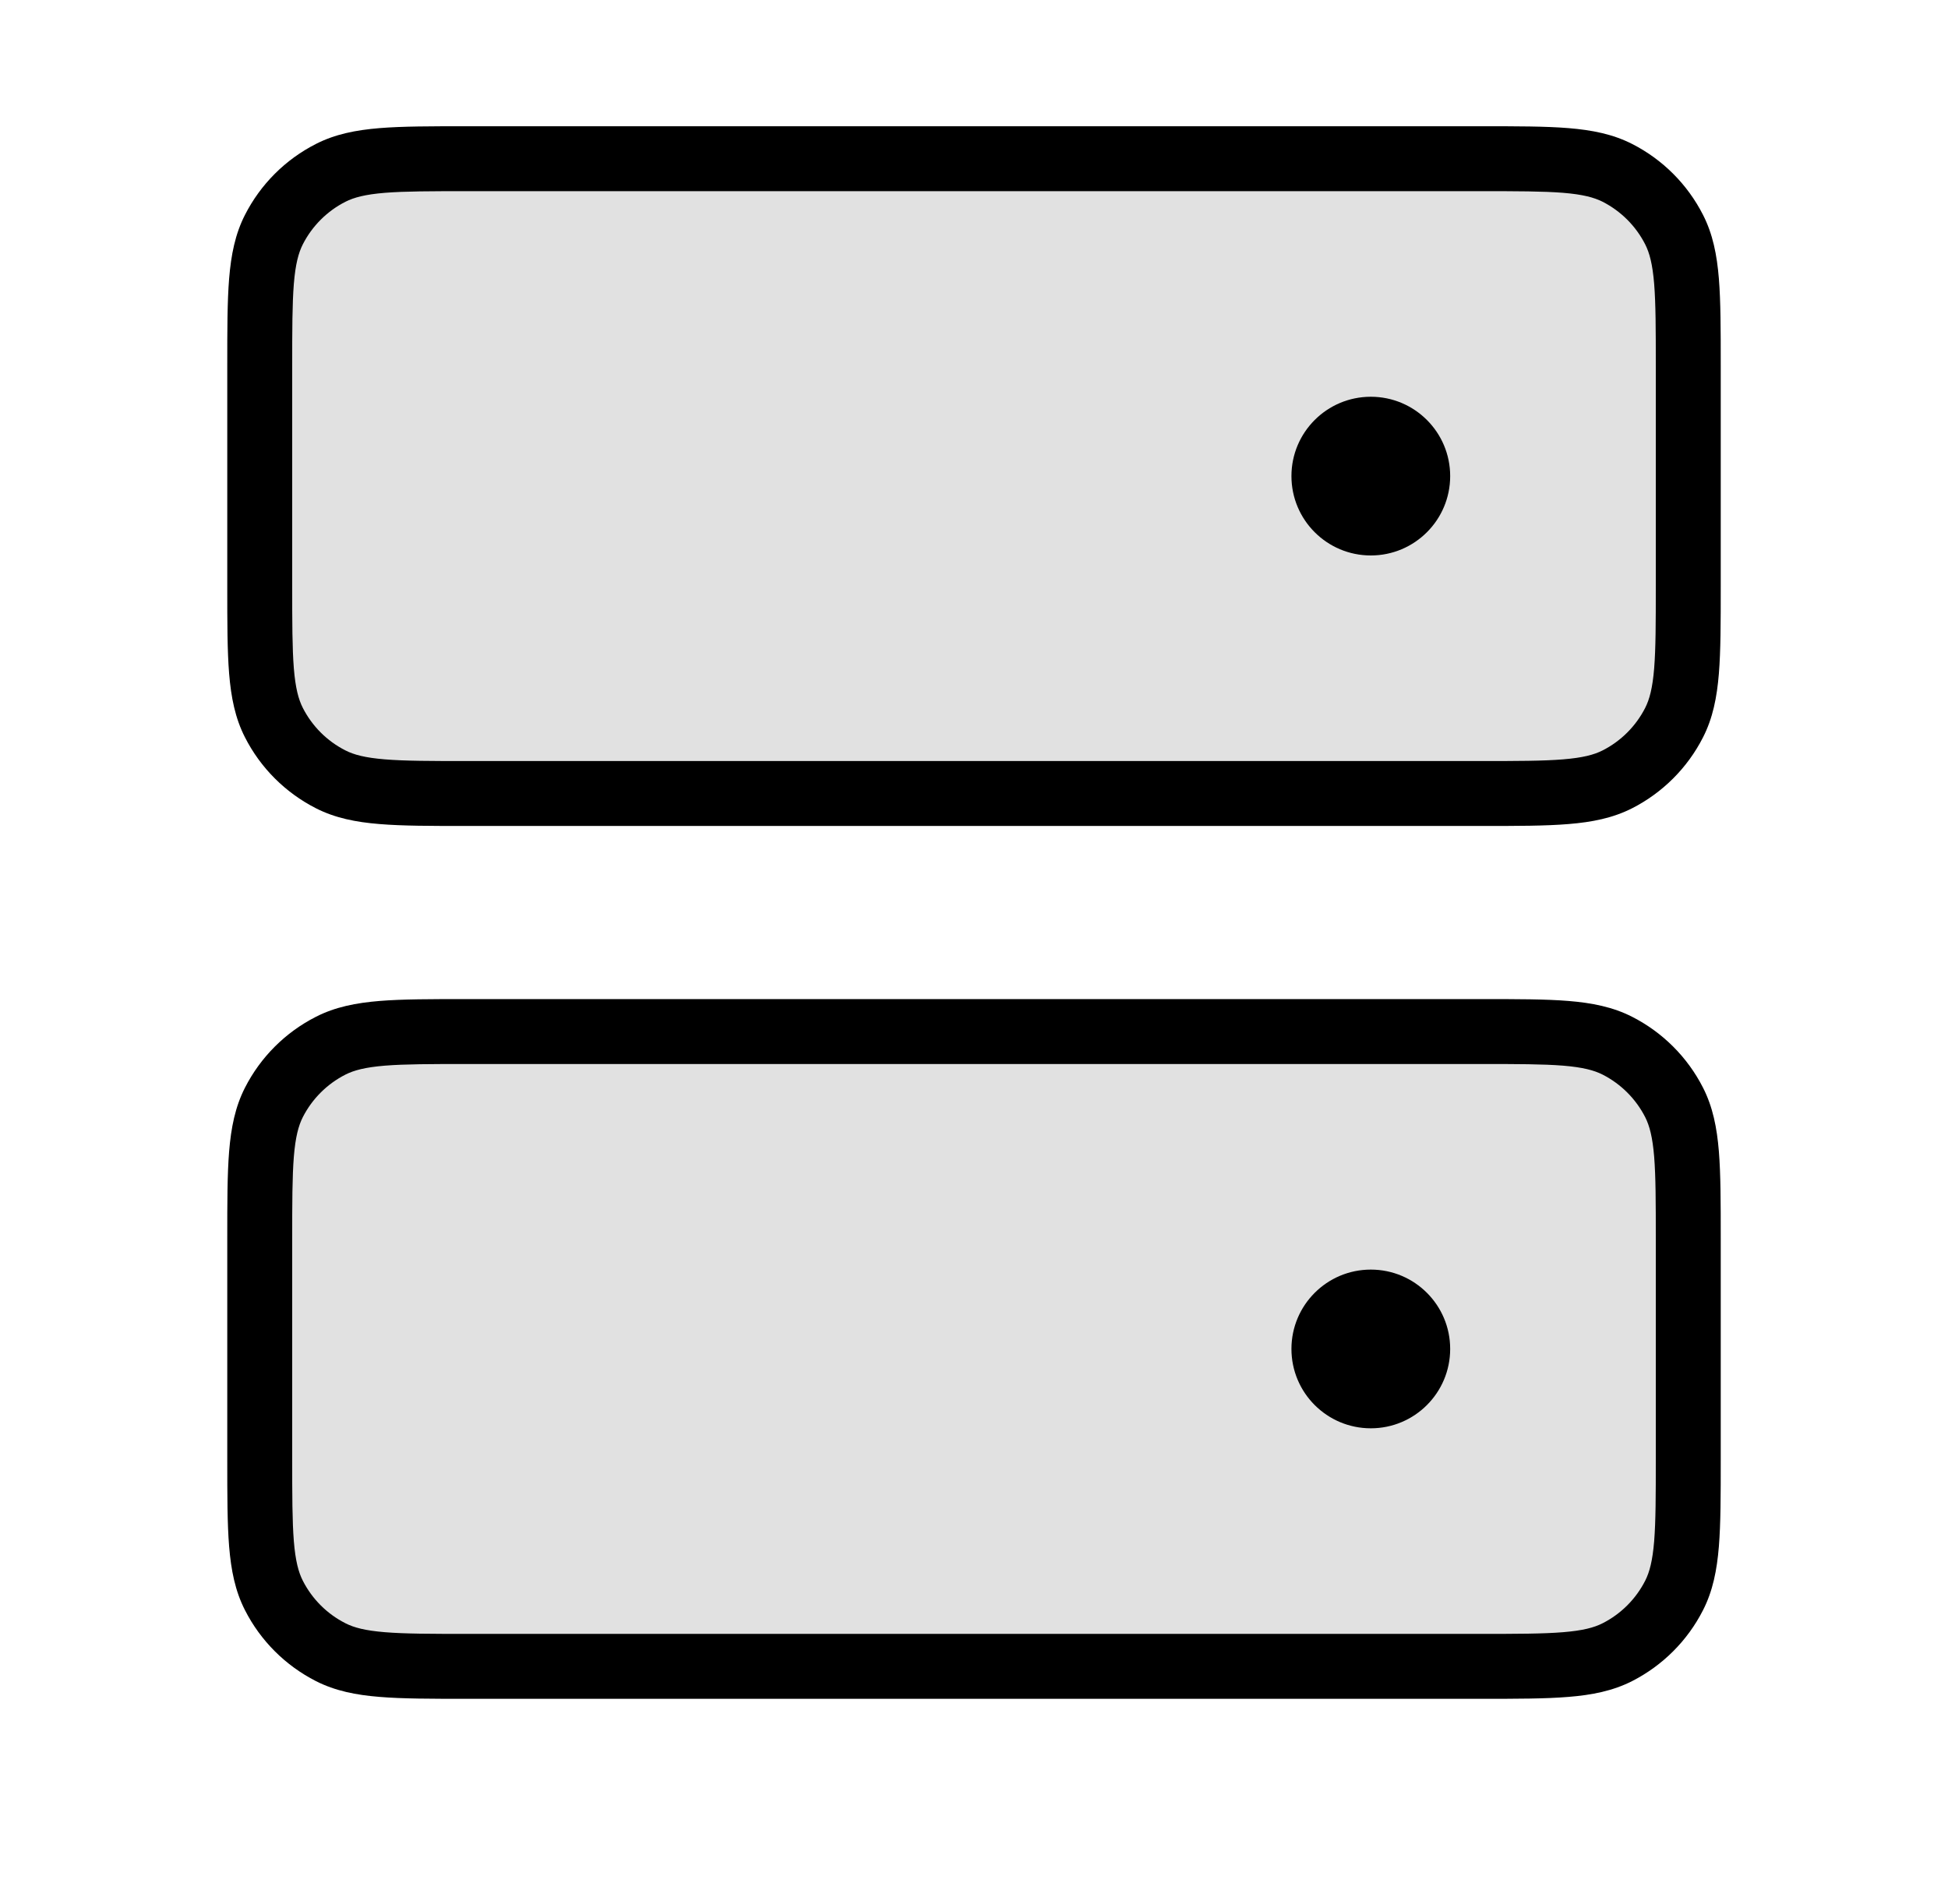 <svg width="45" height="44" viewBox="0 0 45 44" fill="none" xmlns="http://www.w3.org/2000/svg">
<path opacity="0.12" fill-rule="evenodd" clip-rule="evenodd" d="M6.327 5.305C6 5.947 6 6.787 6 8.467V13.534C6 15.214 6 16.054 6.327 16.696C6.615 17.26 7.074 17.719 7.638 18.007C8.28 18.334 9.12 18.334 10.8 18.334H34.2C35.88 18.334 36.72 18.334 37.362 18.007C37.926 17.719 38.385 17.26 38.673 16.696C39 16.054 39 15.214 39 13.534V8.467C39 6.787 39 5.947 38.673 5.305C38.385 4.741 37.926 4.282 37.362 3.994C36.72 3.667 35.88 3.667 34.2 3.667H10.8C9.12 3.667 8.28 3.667 7.638 3.994C7.074 4.282 6.615 4.741 6.327 5.305ZM6.327 25.472C6 26.114 6 26.954 6 28.634V33.701C6 35.381 6 36.221 6.327 36.863C6.615 37.427 7.074 37.886 7.638 38.174C8.28 38.501 9.12 38.501 10.8 38.501H34.2C35.88 38.501 36.72 38.501 37.362 38.174C37.926 37.886 38.385 37.427 38.673 36.863C39 36.221 39 35.381 39 33.701V28.634C39 26.954 39 26.114 38.673 25.472C38.385 24.907 37.926 24.449 37.362 24.161C36.72 23.834 35.88 23.834 34.2 23.834H10.8C9.12 23.834 8.28 23.834 7.638 24.161C7.074 24.449 6.615 24.907 6.327 25.472Z" fill="black"/>
<path fill-rule="evenodd" clip-rule="evenodd" d="M10.8 2.917H10.768H10.768C9.955 2.917 9.299 2.917 8.769 2.96C8.222 3.005 7.742 3.099 7.298 3.326C6.592 3.685 6.018 4.259 5.659 4.965C5.432 5.409 5.338 5.889 5.293 6.436C5.25 6.966 5.25 7.622 5.25 8.435V8.435V8.467V13.534V13.566V13.566C5.25 14.379 5.25 15.034 5.293 15.565C5.338 16.112 5.432 16.592 5.659 17.036C6.018 17.742 6.592 18.315 7.298 18.675C7.742 18.901 8.222 18.996 8.769 19.04C9.299 19.084 9.955 19.084 10.768 19.084H10.8H34.2H34.232C35.045 19.084 35.701 19.084 36.231 19.04C36.778 18.996 37.258 18.901 37.703 18.675C38.408 18.315 38.982 17.742 39.341 17.036C39.568 16.592 39.662 16.112 39.707 15.565C39.75 15.034 39.75 14.379 39.75 13.566V13.566V13.566V13.566V13.534V8.467V8.435V8.435V8.435V8.435C39.75 7.622 39.75 6.966 39.707 6.436C39.662 5.889 39.568 5.409 39.341 4.965C38.982 4.259 38.408 3.685 37.703 3.326C37.258 3.099 36.778 3.005 36.231 2.96C35.701 2.917 35.045 2.917 34.232 2.917H34.2H10.8ZM7.979 4.662C8.176 4.562 8.437 4.492 8.891 4.455C9.353 4.418 9.948 4.417 10.8 4.417H34.2C35.053 4.417 35.647 4.418 36.109 4.455C36.563 4.492 36.824 4.562 37.022 4.662C37.445 4.878 37.789 5.222 38.005 5.646C38.105 5.843 38.175 6.104 38.212 6.558C38.249 7.02 38.25 7.615 38.25 8.467V13.534C38.25 14.386 38.249 14.98 38.212 15.443C38.175 15.897 38.105 16.158 38.005 16.355C37.789 16.779 37.445 17.123 37.022 17.338C36.824 17.439 36.563 17.508 36.109 17.545C35.647 17.583 35.053 17.584 34.2 17.584H10.8C9.948 17.584 9.353 17.583 8.891 17.545C8.437 17.508 8.176 17.439 7.979 17.338C7.555 17.123 7.211 16.779 6.995 16.355C6.895 16.158 6.825 15.897 6.788 15.443C6.751 14.98 6.75 14.386 6.75 13.534V8.467C6.75 7.615 6.751 7.02 6.788 6.558C6.825 6.104 6.895 5.843 6.995 5.646C7.211 5.222 7.555 4.878 7.979 4.662ZM10.8 23.084H10.768C9.955 23.084 9.299 23.084 8.769 23.127C8.222 23.172 7.742 23.266 7.298 23.493C6.592 23.852 6.018 24.426 5.659 25.131C5.432 25.576 5.338 26.056 5.293 26.602C5.25 27.133 5.25 27.789 5.25 28.602V28.634V33.701V33.733C5.25 34.546 5.25 35.201 5.293 35.732C5.338 36.279 5.432 36.759 5.659 37.203C6.018 37.909 6.592 38.482 7.298 38.842C7.742 39.068 8.222 39.163 8.769 39.207C9.299 39.251 9.955 39.251 10.768 39.251H10.8H34.2H34.232C35.045 39.251 35.701 39.251 36.231 39.207C36.778 39.163 37.258 39.068 37.703 38.842C38.408 38.482 38.982 37.909 39.341 37.203C39.568 36.759 39.662 36.279 39.707 35.732C39.75 35.201 39.75 34.546 39.75 33.733V33.733V33.733V33.733V33.701V28.634V28.602V28.602V28.602V28.602C39.75 27.789 39.75 27.133 39.707 26.602C39.662 26.056 39.568 25.576 39.341 25.131C38.982 24.426 38.408 23.852 37.703 23.493C37.258 23.266 36.778 23.172 36.231 23.127C35.701 23.084 35.045 23.084 34.232 23.084H34.2H10.8ZM7.979 24.829C8.176 24.729 8.437 24.659 8.891 24.622C9.353 24.585 9.948 24.584 10.8 24.584H34.2C35.053 24.584 35.647 24.585 36.109 24.622C36.563 24.659 36.824 24.729 37.022 24.829C37.445 25.045 37.789 25.389 38.005 25.812C38.105 26.01 38.175 26.271 38.212 26.725C38.249 27.187 38.25 27.782 38.25 28.634V33.701C38.25 34.553 38.249 35.147 38.212 35.61C38.175 36.064 38.105 36.325 38.005 36.522C37.789 36.946 37.445 37.29 37.022 37.505C36.824 37.606 36.563 37.675 36.109 37.712C35.647 37.75 35.053 37.751 34.2 37.751H10.8C9.948 37.751 9.353 37.75 8.891 37.712C8.437 37.675 8.176 37.606 7.979 37.505C7.555 37.29 7.211 36.946 6.995 36.522C6.895 36.325 6.825 36.064 6.788 35.61C6.751 35.147 6.75 34.553 6.75 33.701V28.634C6.75 27.782 6.751 27.187 6.788 26.725C6.825 26.271 6.895 26.01 6.995 25.812C7.211 25.389 7.555 25.045 7.979 24.829ZM33.5 11C33.5 12.013 32.679 12.834 31.667 12.834C30.654 12.834 29.833 12.013 29.833 11C29.833 9.988 30.654 9.167 31.667 9.167C32.679 9.167 33.5 9.988 33.5 11ZM31.667 33.001C32.679 33.001 33.5 32.18 33.5 31.167C33.5 30.155 32.679 29.334 31.667 29.334C30.654 29.334 29.833 30.155 29.833 31.167C29.833 32.18 30.654 33.001 31.667 33.001Z" fill="black"/>
</svg>
